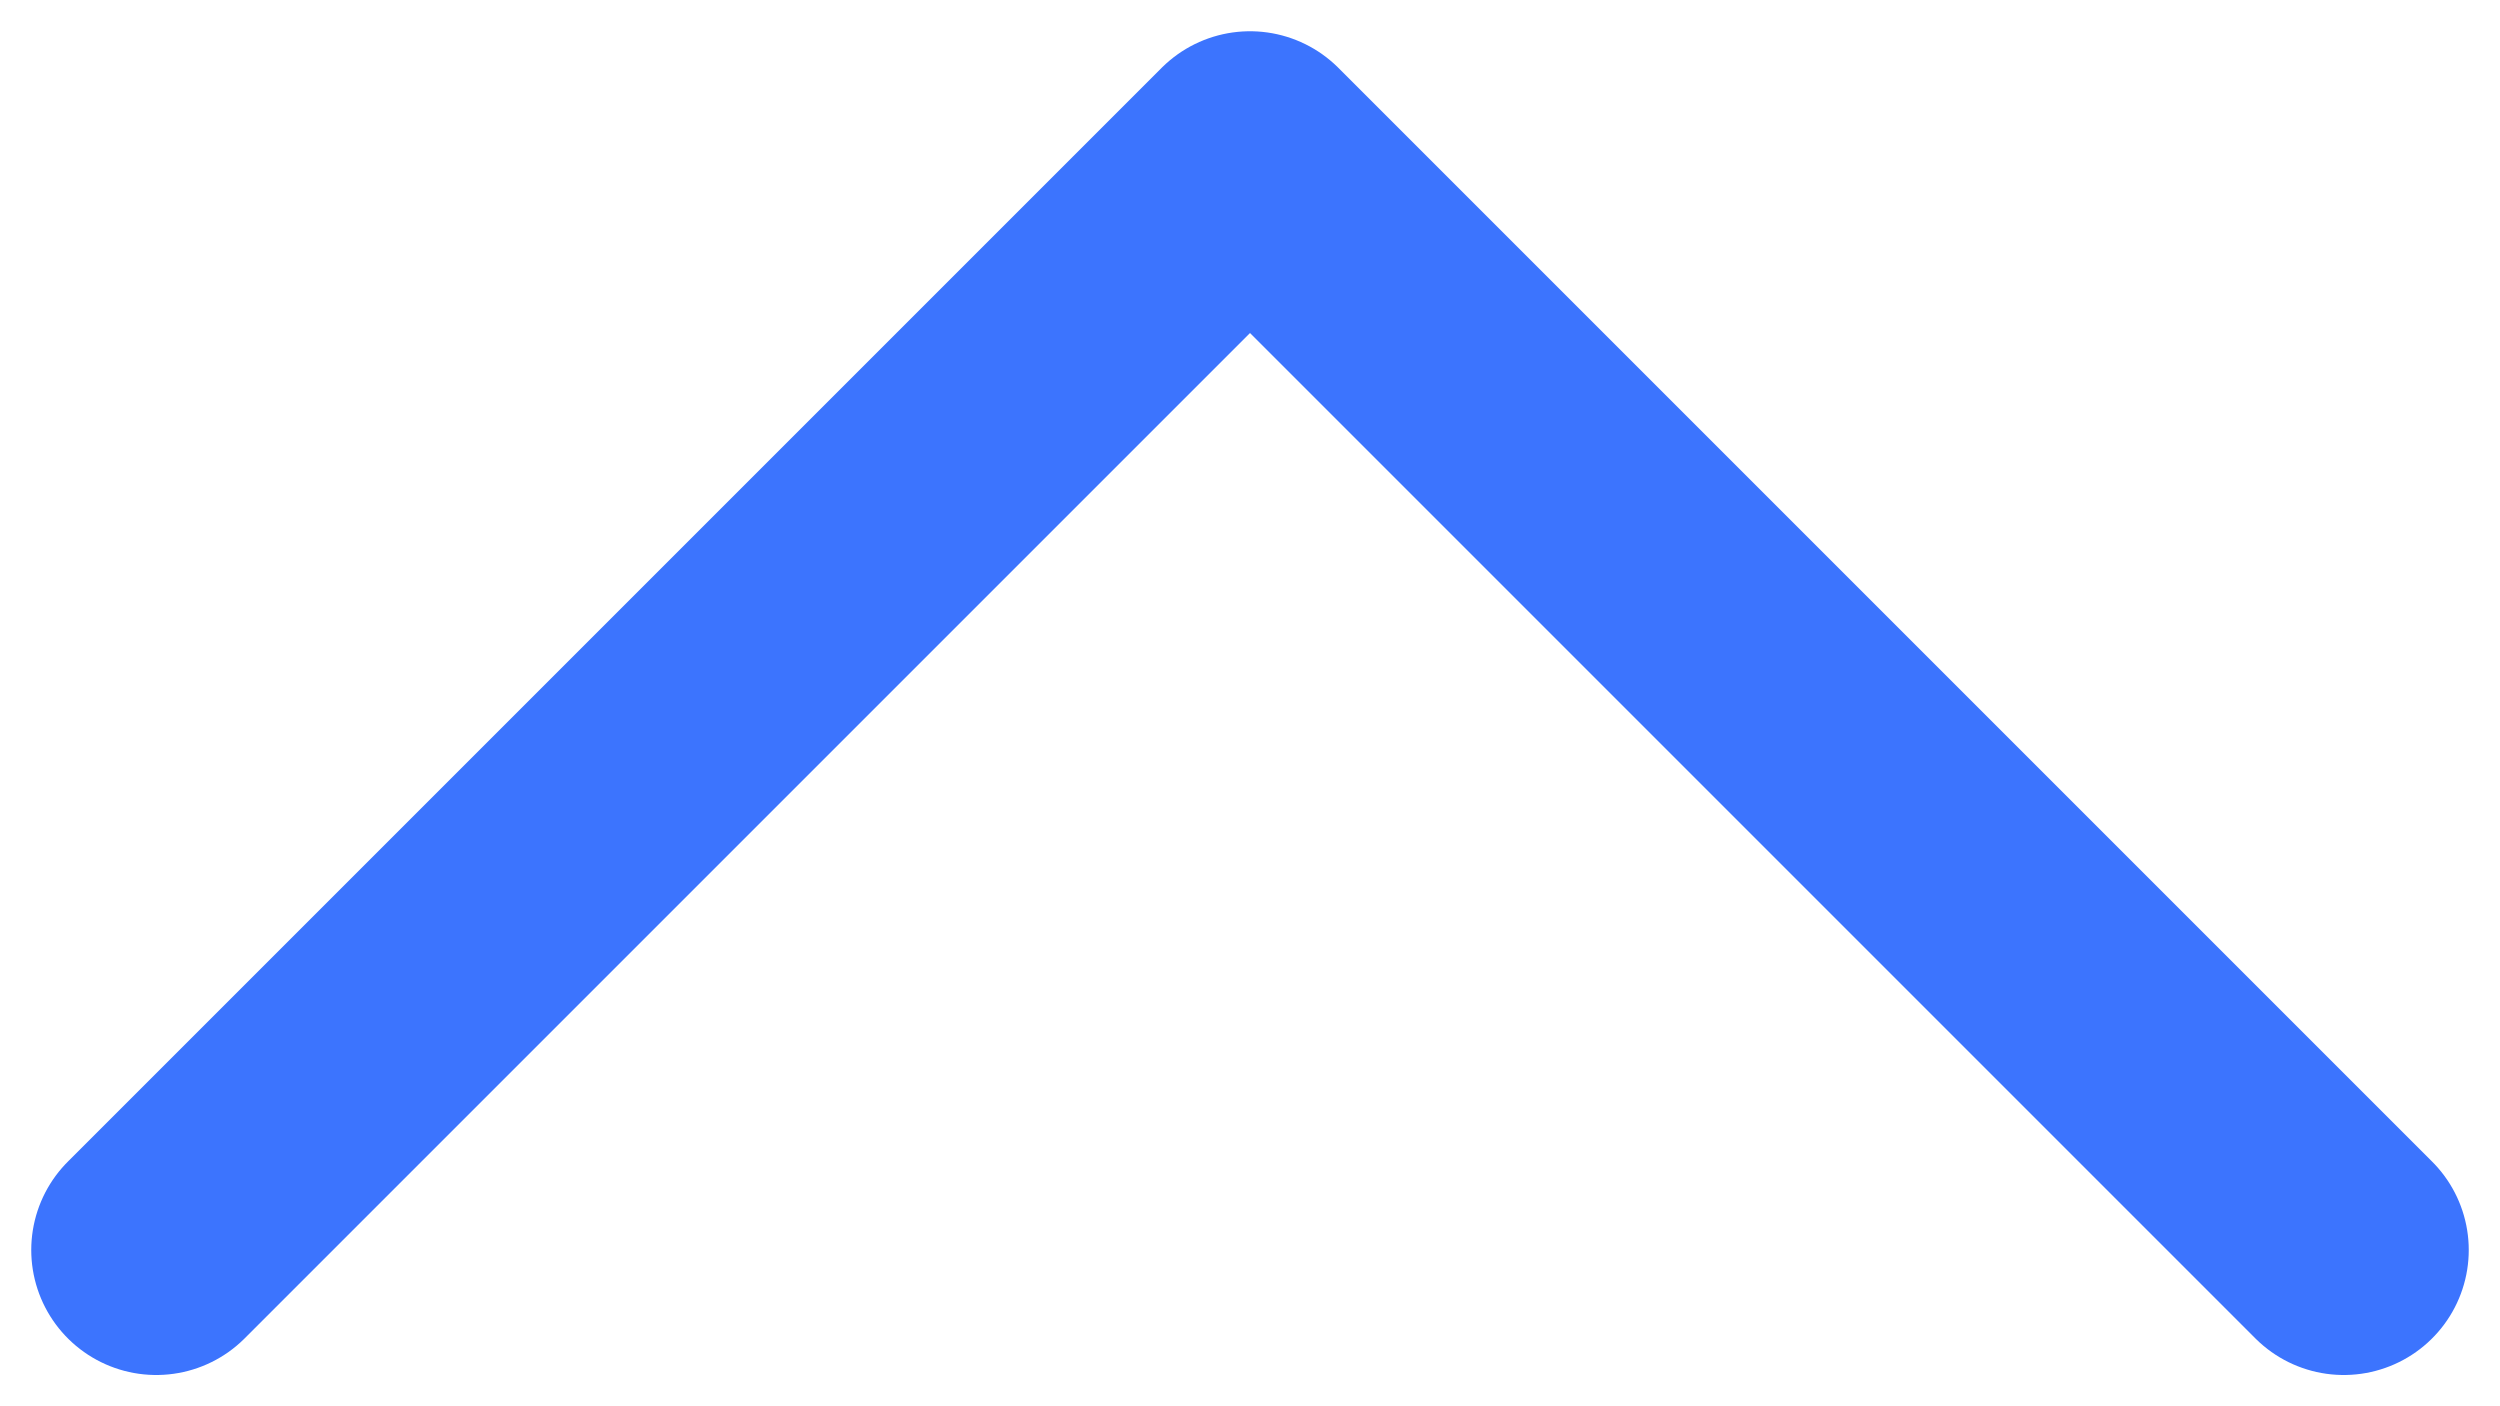 <svg width="16" height="9" viewBox="0 0 16 9" fill="none" xmlns="http://www.w3.org/2000/svg">
<path d="M15 8L8 1L1 8" stroke="#3C74FE" stroke-width="1.6" stroke-linecap="round" stroke-linejoin="round"/>
</svg>
